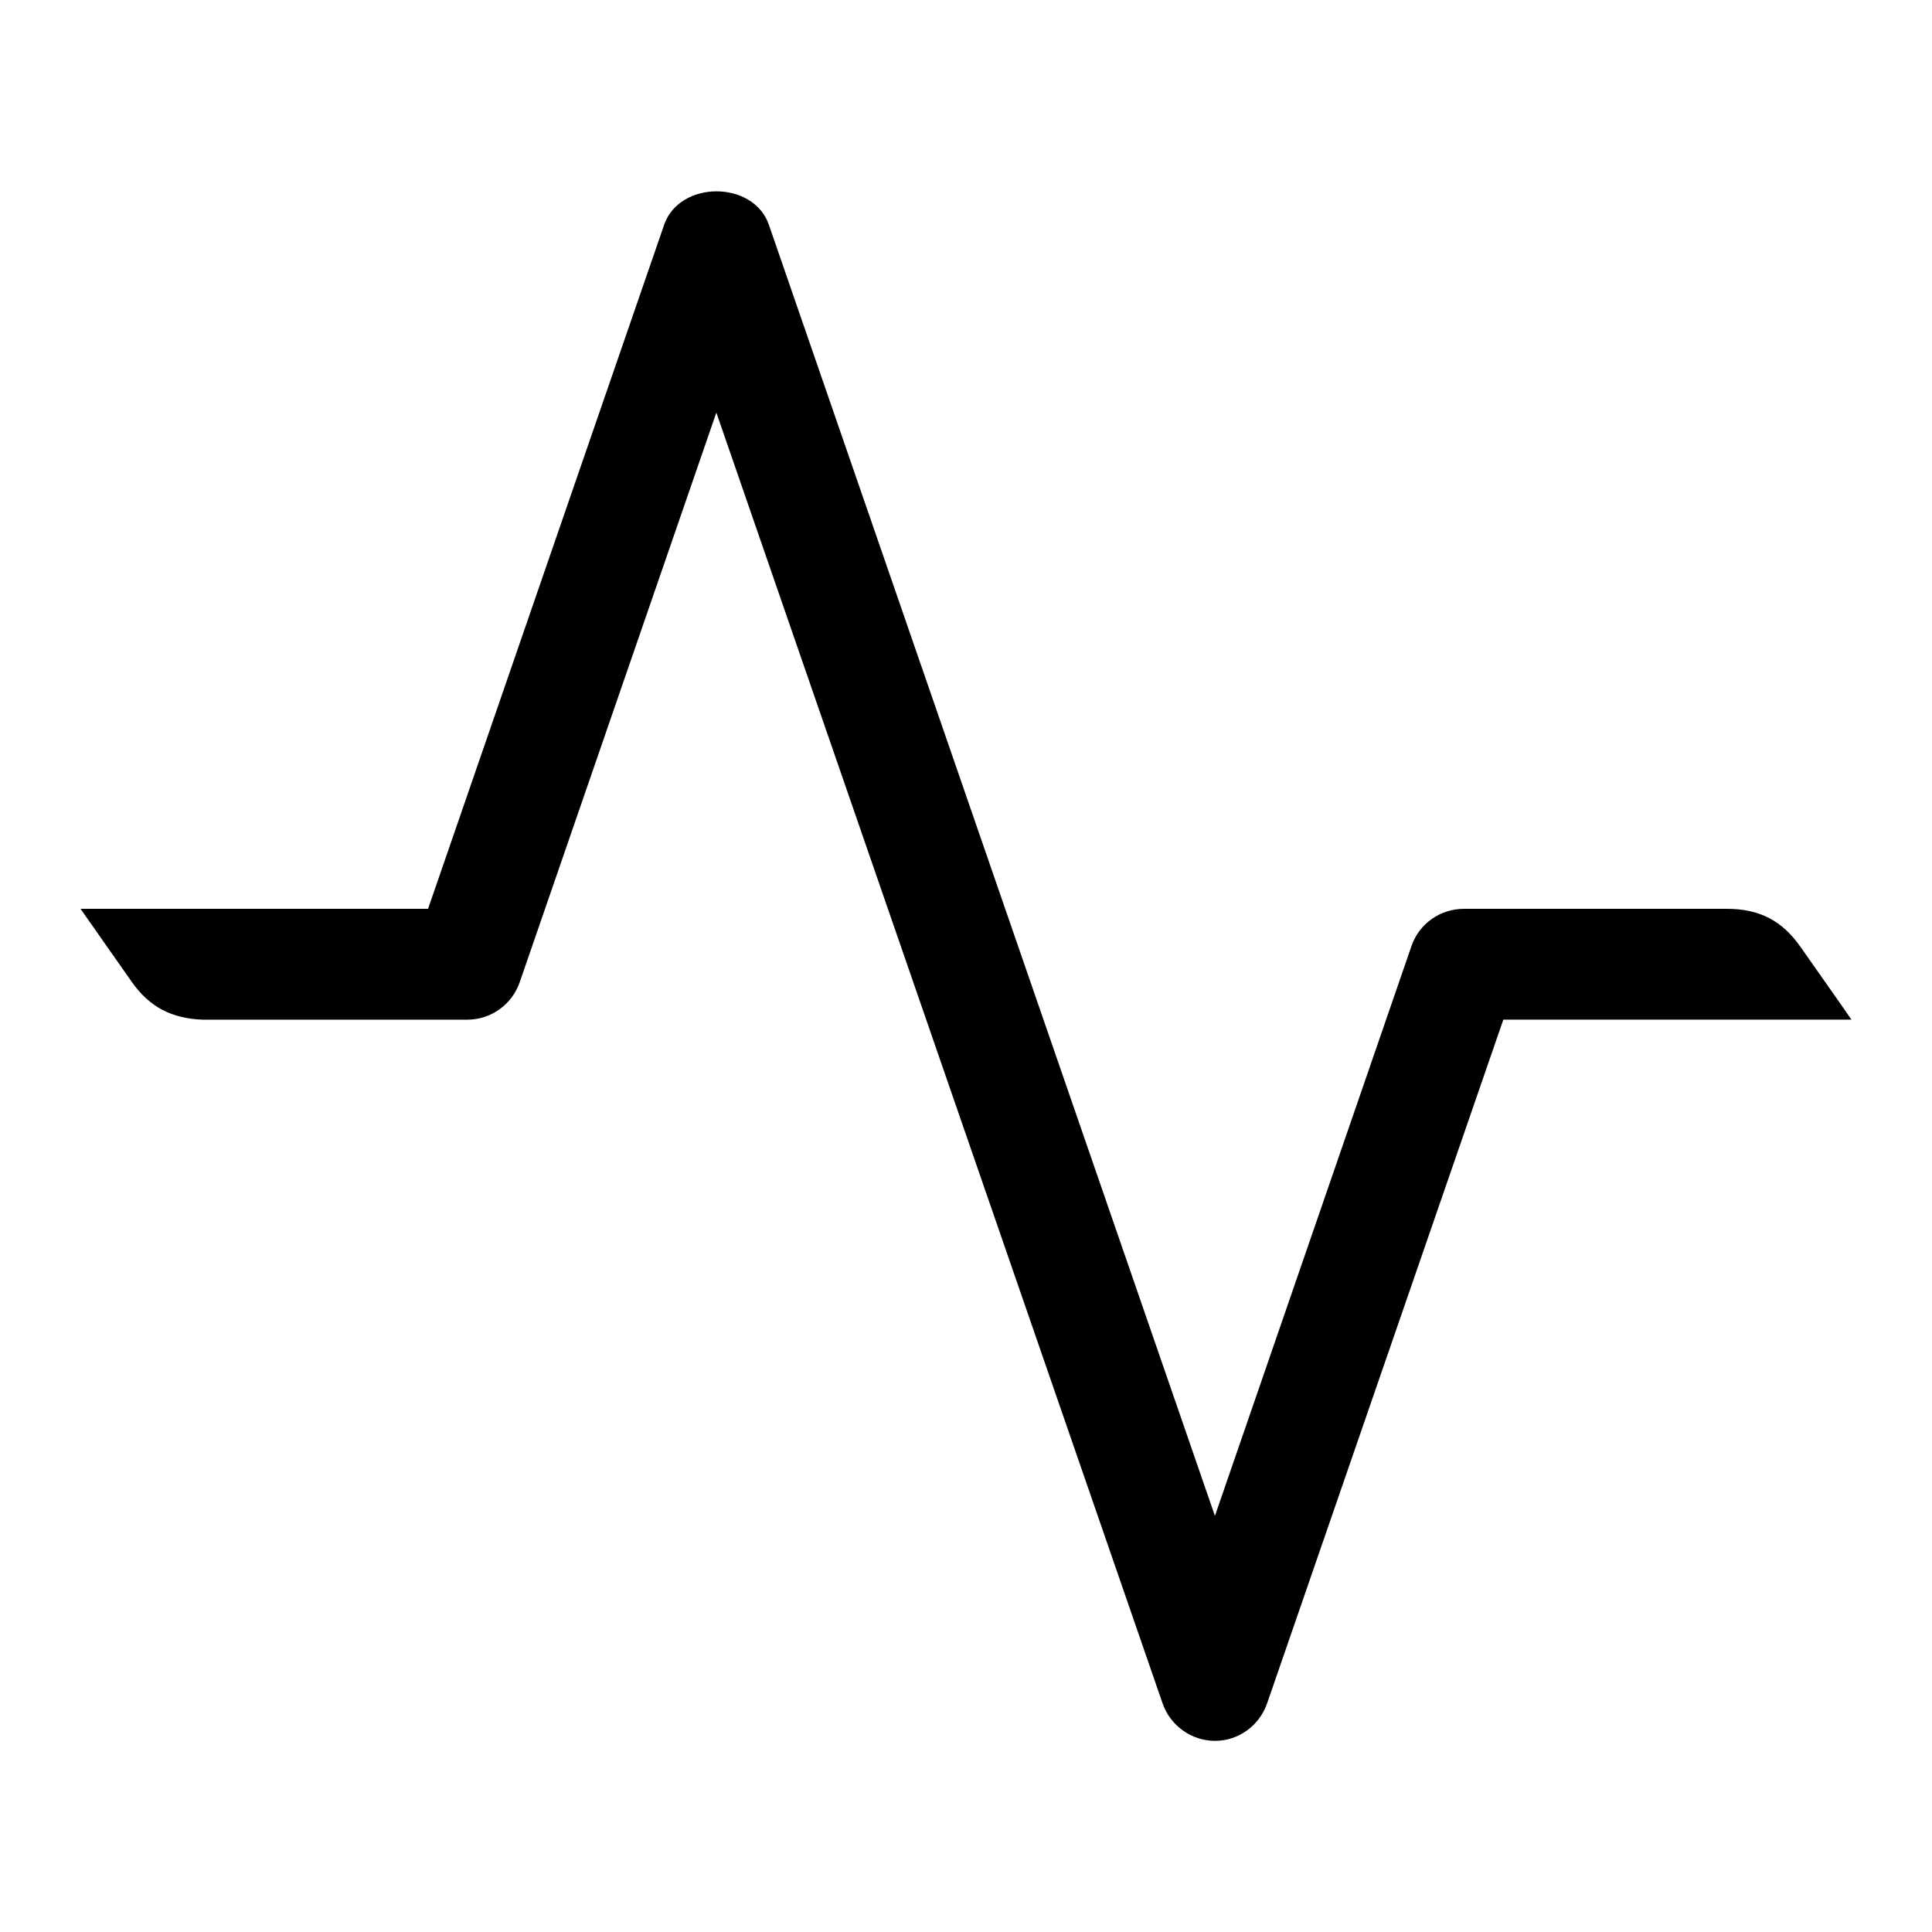 <!-- Generated by IcoMoon.io -->
<svg version="1.1" xmlns="http://www.w3.org/2000/svg" width="32" height="32" viewBox="0 0 32 32">
<title>cardio</title>
<path d="M30.667 16.888h-5.767l-3.912 11.323c-0.128 0.372-0.475 0.623-0.864 0.623s-0.74-0.251-0.868-0.621l-7.391-21.379-3.256 9.432c-0.129 0.373-0.476 0.623-0.869 0.623h-4.385c-0.505-0.020-0.877-0.203-1.176-0.631l-0.845-1.205h5.756l3.911-11.332c0.256-0.735 1.476-0.736 1.733-0.001l7.389 21.388 3.256-9.44c0.128-0.372 0.479-0.615 0.869-0.615h4.357c0.539 0 0.915 0.197 1.221 0.636 0 0 0.844 1.2 0.84 1.2z"></path>
</svg>
